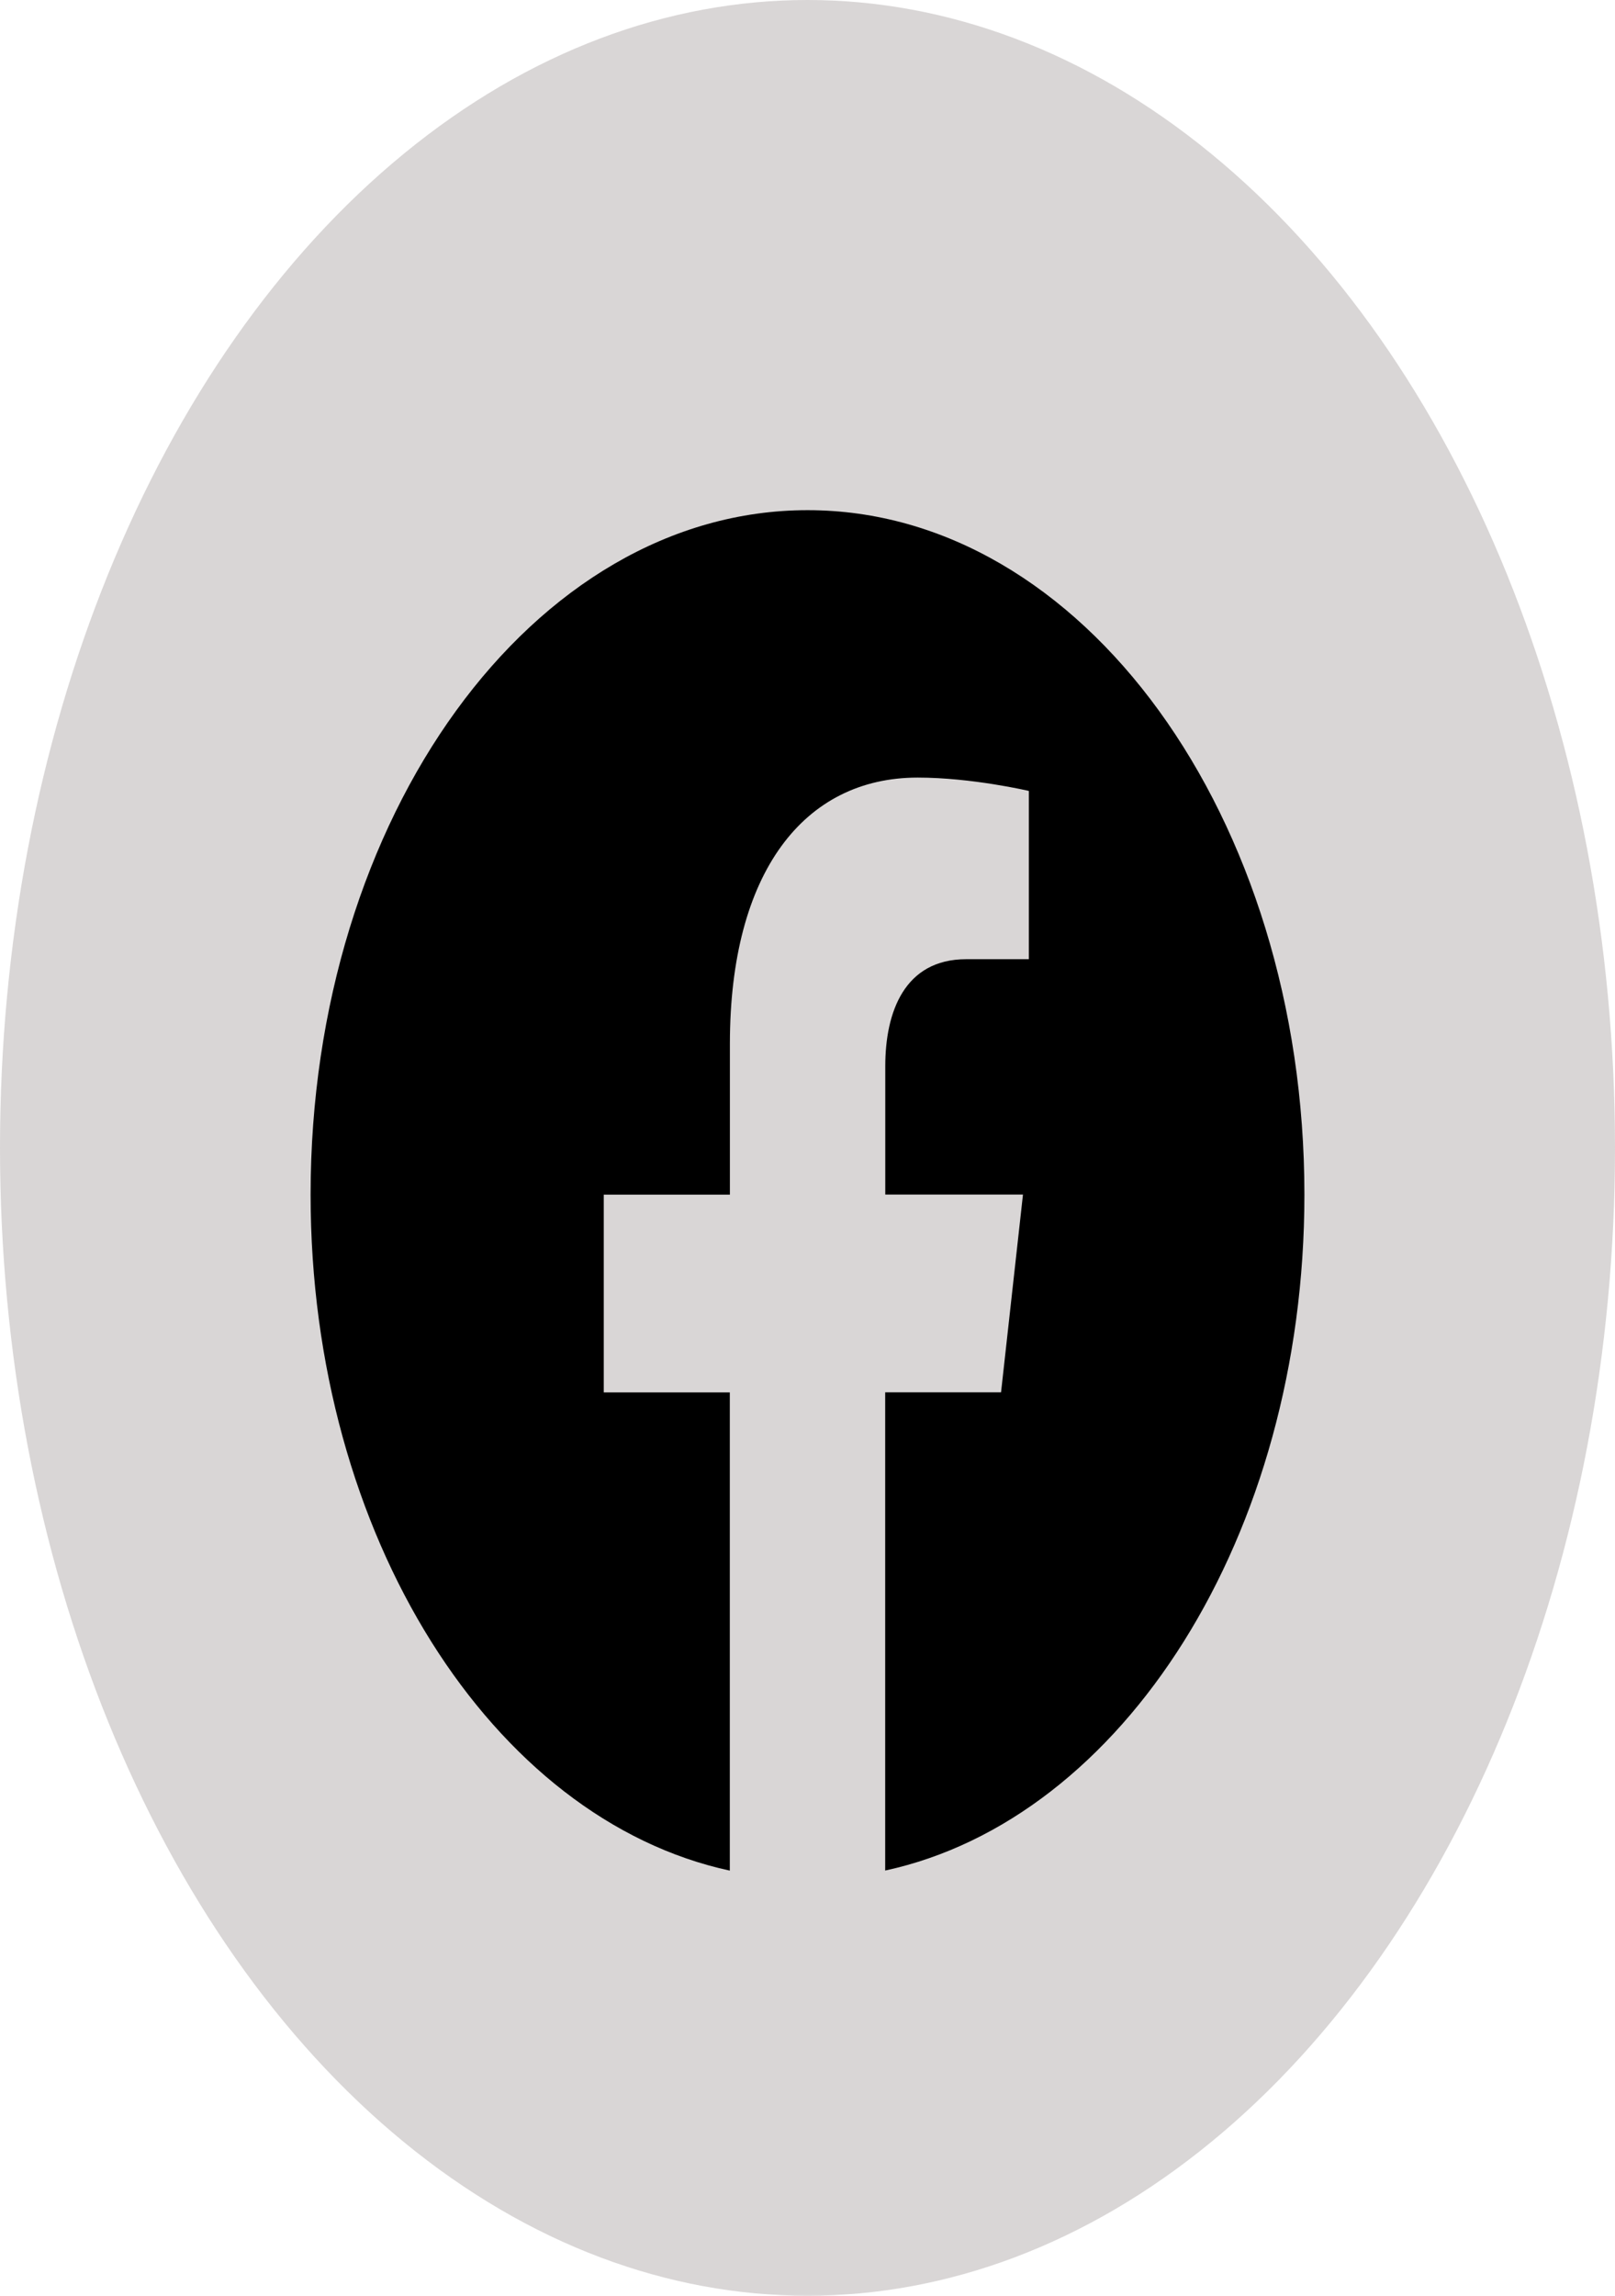 <svg width="19" height="27" viewBox="0 0 19 27" fill="none" xmlns="http://www.w3.org/2000/svg">
<ellipse cx="9.5" cy="13.5" rx="9.5" ry="13.5" fill="#8C8484" fill-opacity="0.33"/>
<path d="M15.346 14.049C15.346 9.604 12.729 6 9.501 6C6.271 6.001 3.654 9.604 3.654 14.05C3.654 18.067 5.792 21.396 8.586 22V16.376H7.103V14.05H8.587V12.275C8.587 10.258 9.461 9.145 10.796 9.145C11.435 9.145 12.104 9.302 12.104 9.302V11.281H11.367C10.641 11.281 10.415 11.902 10.415 12.539V14.049H12.035L11.777 16.375H10.414V21.999C13.208 21.395 15.346 18.066 15.346 14.049Z" fill="black"/>
</svg>
